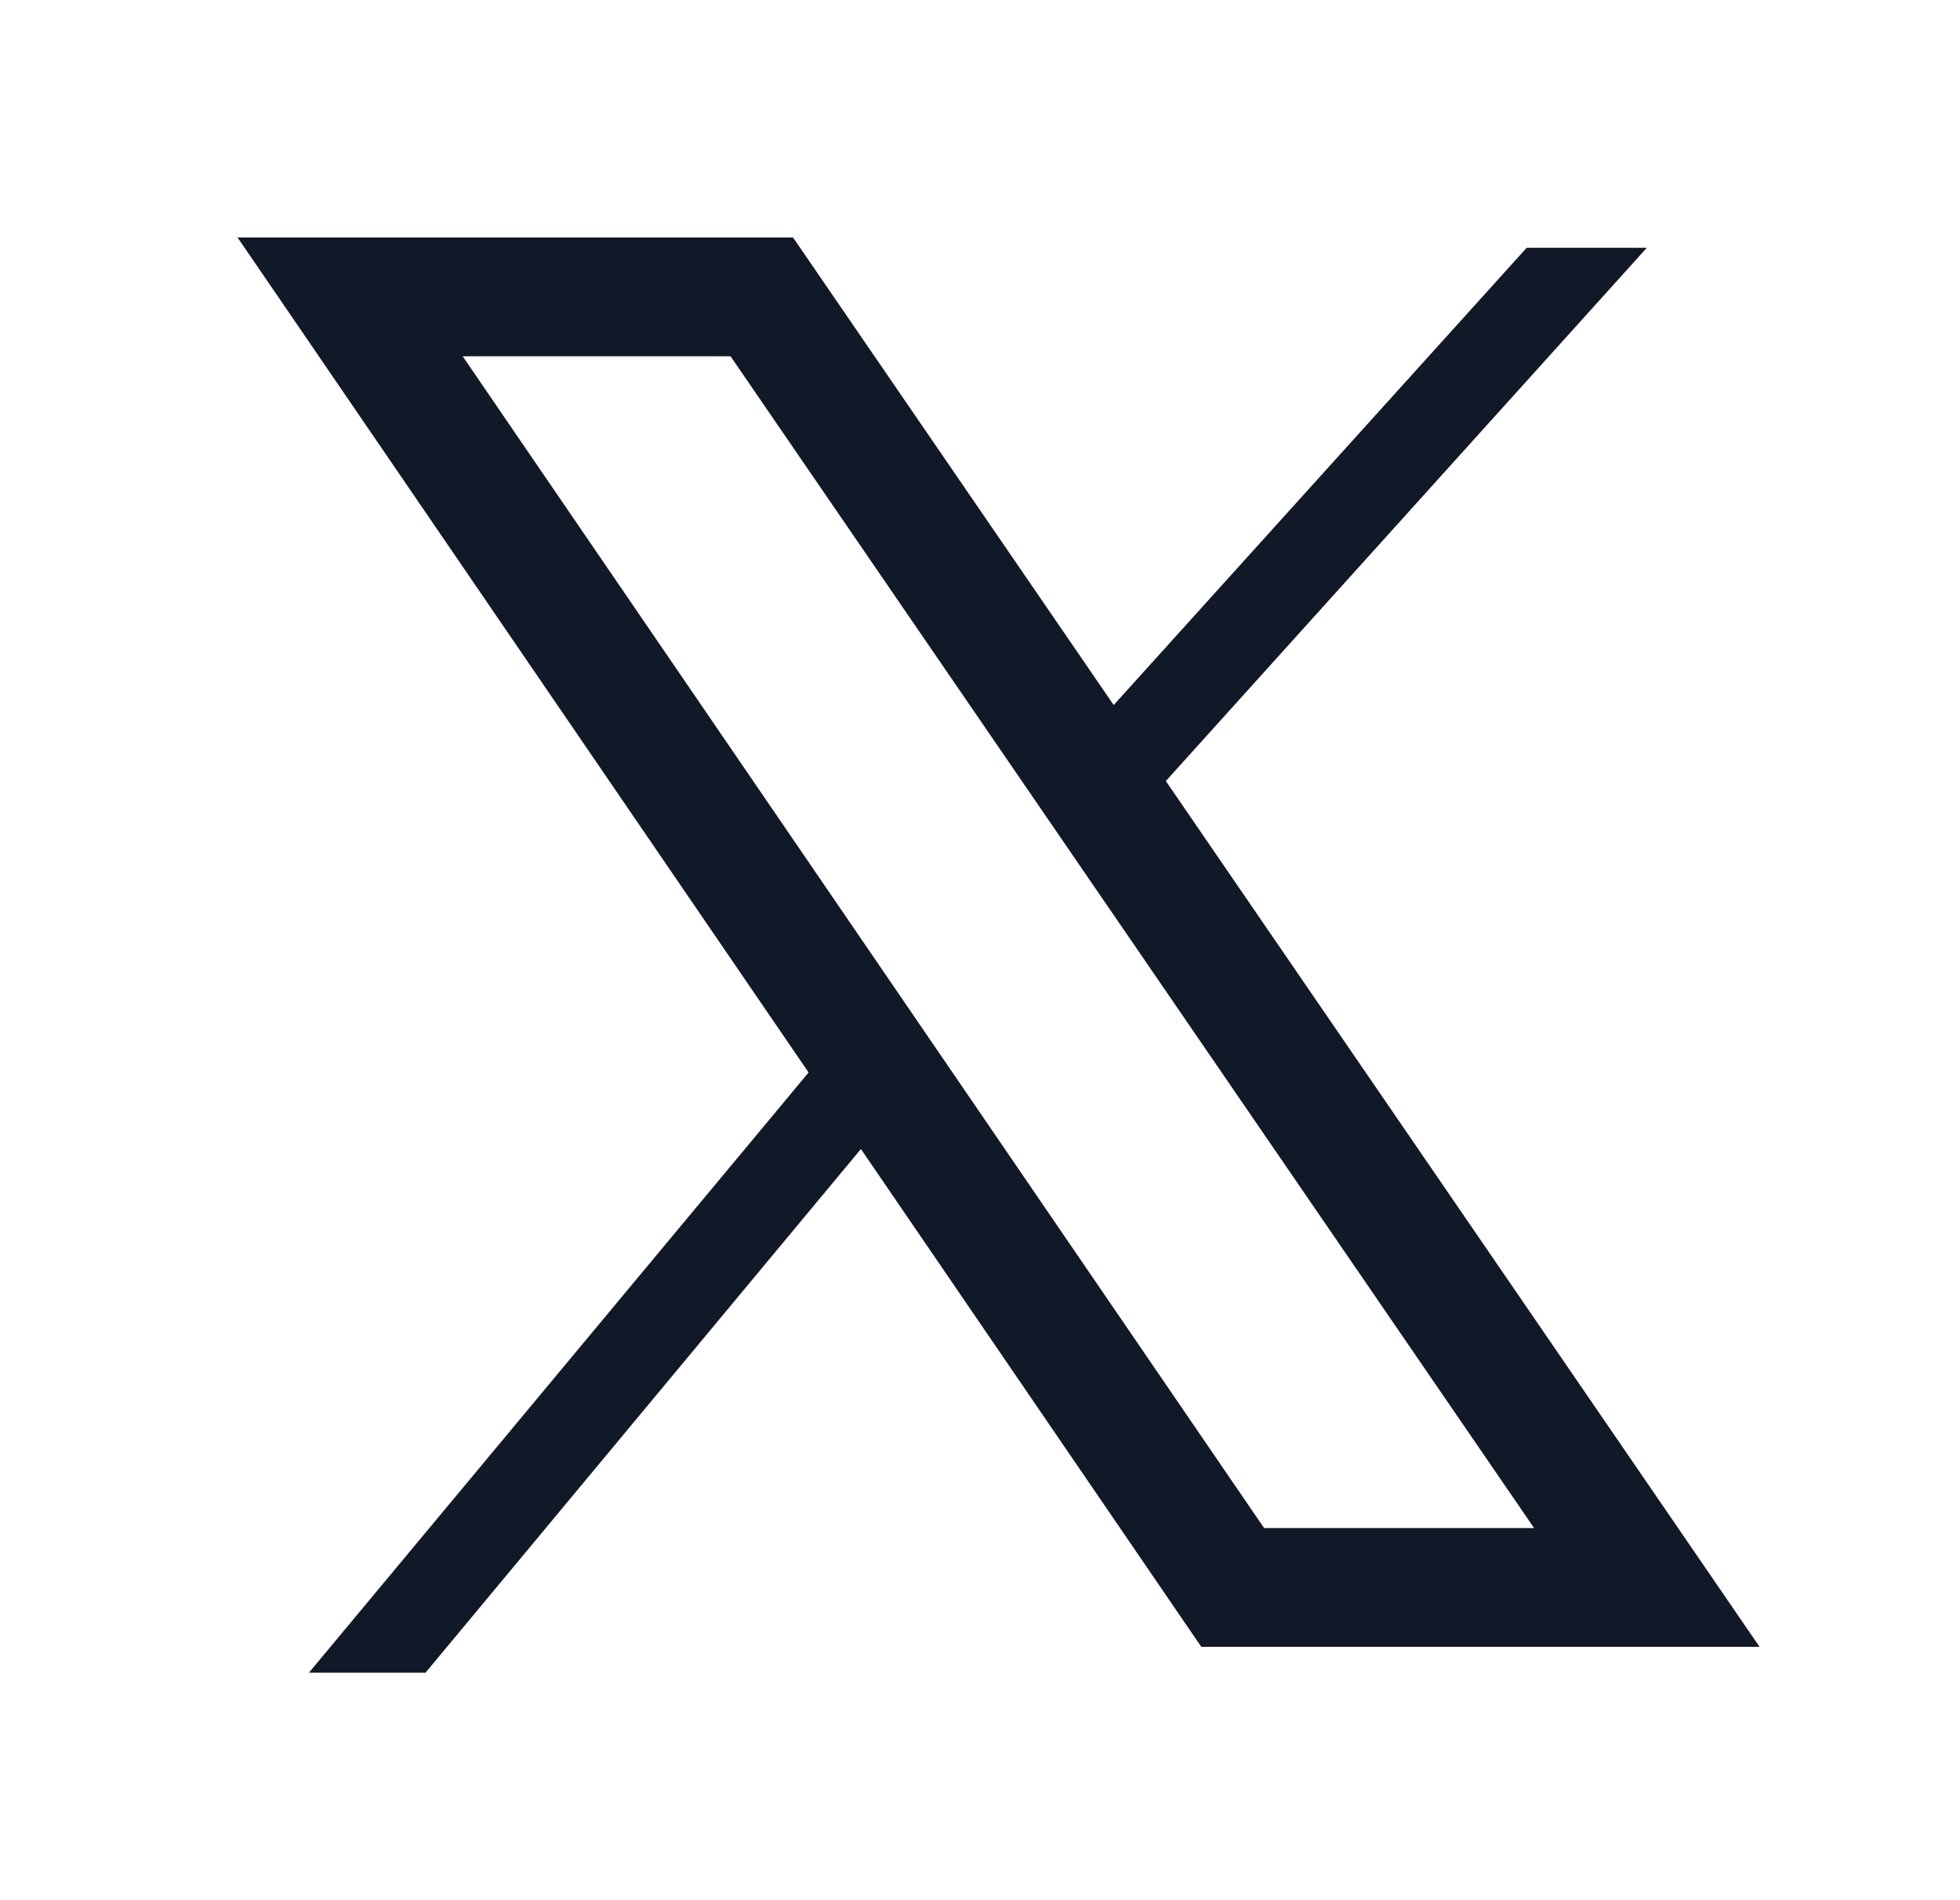 <svg xmlns="http://www.w3.org/2000/svg" width="33" height="32" fill="none" viewBox="0 0 33 32"><path fill="#111827" fill-rule="evenodd" d="M5.895 4H4l1.07 1.564 8.544 12.497-8.412 10.107h1.963l7.33-8.818 5.433 7.948.298.435h9.399l-1.073-1.565-8.923-13.015 8.098-8.98h-2.023l-6.953 7.7-5.1-7.438L13.353 4H5.896m15.387 21.733L7.79 6h4.51l13.529 19.733z" clip-rule="evenodd"/></svg>